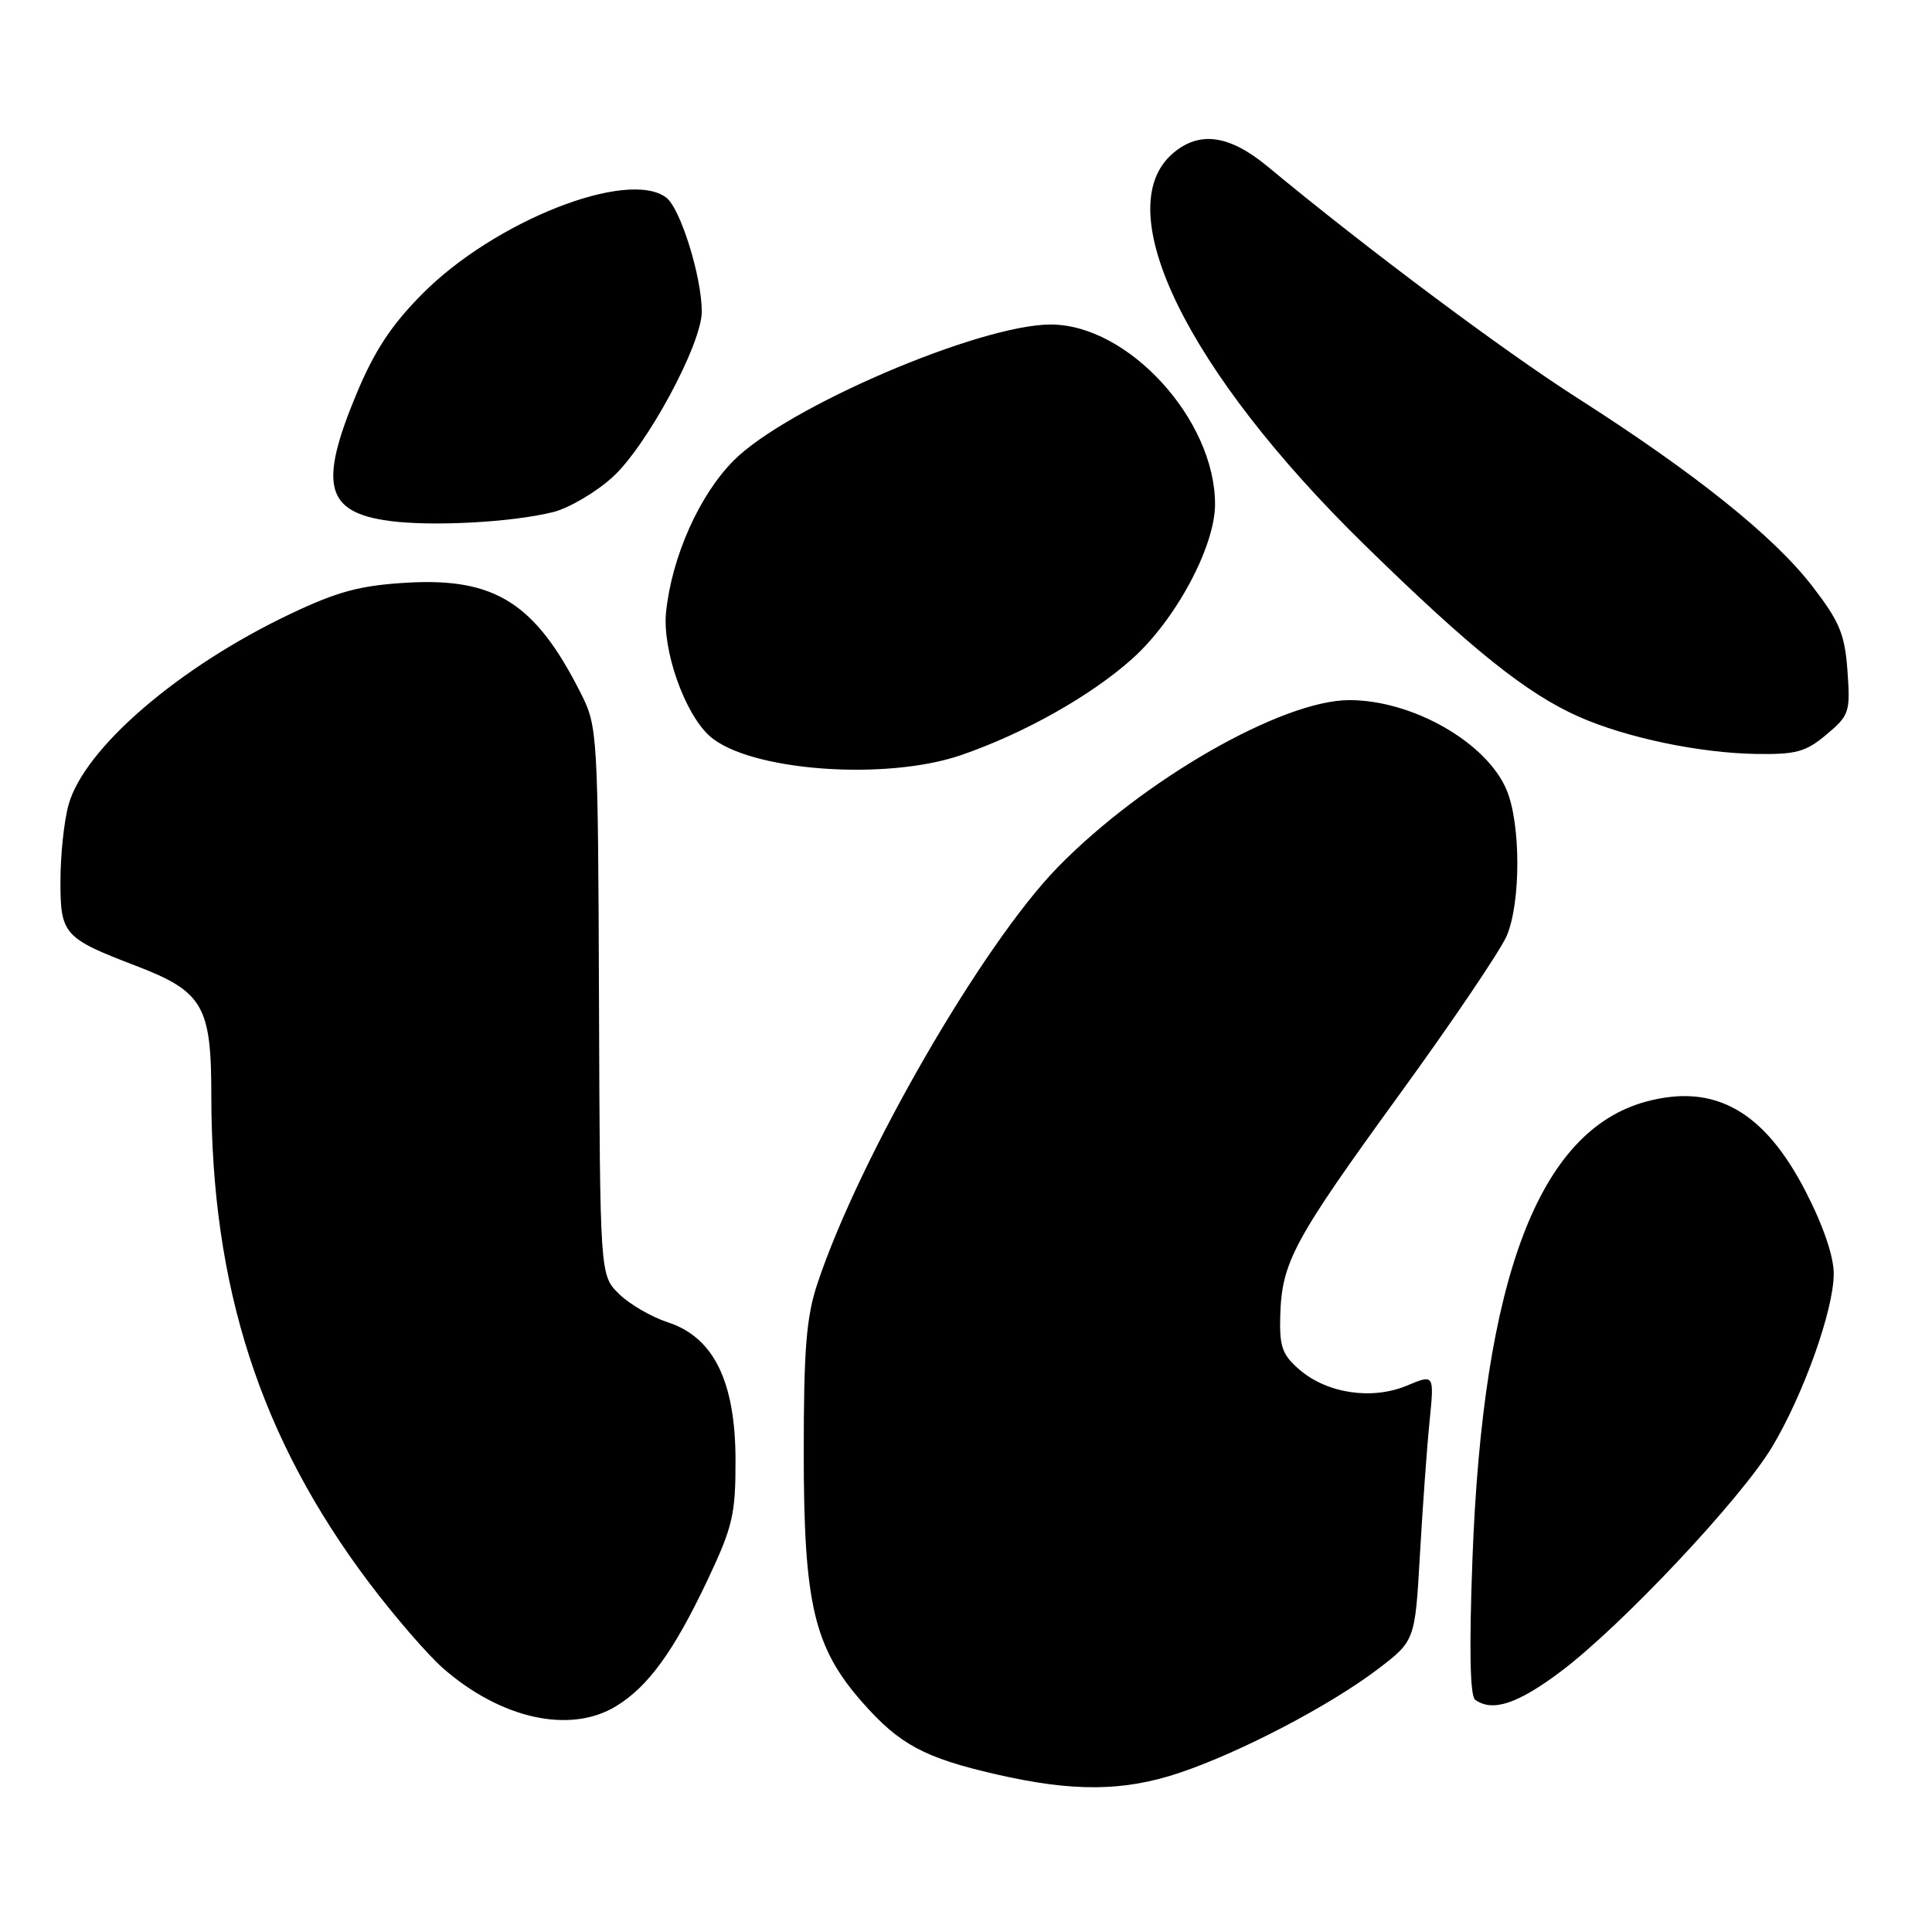 <?xml version="1.0" encoding="UTF-8" standalone="no"?>
<!DOCTYPE svg PUBLIC "-//W3C//DTD SVG 1.1//EN" "http://www.w3.org/Graphics/SVG/1.1/DTD/svg11.dtd" >
<svg xmlns="http://www.w3.org/2000/svg" xmlns:xlink="http://www.w3.org/1999/xlink" version="1.1" viewBox="0 0 256 256">
 <g >
 <path fill="currentColor"
d=" M 156.28 234.91 C 164.31 232.22 176.15 226.03 182.50 221.22 C 187.50 217.42 187.50 217.42 188.15 205.96 C 188.51 199.66 189.08 191.71 189.43 188.29 C 190.05 182.08 190.05 182.08 186.40 183.61 C 181.78 185.53 175.87 184.65 172.19 181.49 C 169.90 179.52 169.52 178.44 169.64 174.31 C 169.85 167.22 171.41 164.34 185.45 145.00 C 192.44 135.38 198.83 125.92 199.65 124.00 C 201.53 119.59 201.52 109.19 199.64 104.69 C 197.01 98.39 187.19 92.77 178.80 92.77 C 169.89 92.77 151.47 103.32 140.17 114.90 C 130.19 125.12 113.92 153.28 108.34 170.00 C 106.84 174.47 106.50 178.67 106.50 192.50 C 106.50 212.52 107.85 218.28 114.26 225.56 C 119.18 231.15 122.47 232.92 132.00 235.11 C 142.21 237.45 148.89 237.39 156.28 234.91 Z  M 81.63 226.08 C 85.89 223.48 89.26 218.84 93.72 209.43 C 97.09 202.31 97.47 200.68 97.46 193.50 C 97.45 183.06 94.57 177.18 88.48 175.21 C 86.29 174.49 83.38 172.80 82.00 171.43 C 79.50 168.95 79.50 168.95 79.37 132.66 C 79.24 97.26 79.18 96.27 77.00 91.94 C 70.97 79.94 65.64 76.53 53.94 77.21 C 47.73 77.57 44.77 78.36 38.47 81.35 C 23.67 88.38 11.16 99.15 9.08 106.65 C 8.49 108.77 8.01 113.30 8.01 116.73 C 8.00 123.82 8.44 124.31 18.00 127.97 C 26.89 131.37 28.00 133.27 28.00 145.06 C 28.00 170.55 34.48 190.57 48.93 209.75 C 52.26 214.16 56.64 219.23 58.67 221.02 C 66.36 227.77 75.55 229.79 81.63 226.08 Z  M 206.83 221.47 C 214.86 215.43 230.69 198.61 234.81 191.73 C 238.98 184.77 242.95 173.63 242.98 168.82 C 242.99 166.50 241.62 162.46 239.25 157.86 C 233.77 147.22 227.21 143.52 218.15 145.96 C 203.92 149.79 196.51 169.27 195.11 206.50 C 194.66 218.49 194.78 224.75 195.47 225.23 C 197.77 226.88 201.11 225.77 206.83 221.47 Z  M 127.37 100.05 C 135.73 97.17 144.58 92.18 150.06 87.26 C 155.82 82.08 161.00 72.40 161.00 66.81 C 161.00 55.59 149.48 43.00 139.23 43.00 C 129.81 43.00 104.30 53.93 97.24 61.00 C 92.69 65.55 89.04 73.71 88.26 81.06 C 87.73 86.07 90.68 94.49 94.01 97.51 C 99.13 102.14 117.28 103.52 127.37 100.05 Z  M 242.03 97.32 C 245.05 94.78 245.19 94.35 244.80 88.91 C 244.45 84.02 243.76 82.37 240.12 77.65 C 235.01 71.03 224.59 62.69 209.00 52.73 C 199.21 46.48 180.97 32.85 168.00 22.09 C 162.90 17.86 158.92 17.30 155.40 20.33 C 146.80 27.73 157.27 49.15 180.72 72.11 C 194.88 85.97 202.28 91.91 209.23 94.98 C 215.47 97.74 225.17 99.78 232.67 99.90 C 237.99 99.99 239.29 99.63 242.03 97.32 Z  M 73.31 67.85 C 75.40 67.32 78.93 65.25 81.14 63.25 C 85.69 59.14 93.01 45.57 92.99 41.27 C 92.97 36.60 90.15 27.59 88.28 26.18 C 83.17 22.34 65.52 29.30 55.97 38.93 C 51.86 43.06 49.60 46.50 47.22 52.23 C 42.20 64.28 43.15 67.90 51.63 69.03 C 57.32 69.78 67.88 69.21 73.31 67.85 Z "/>
</g>
</svg>